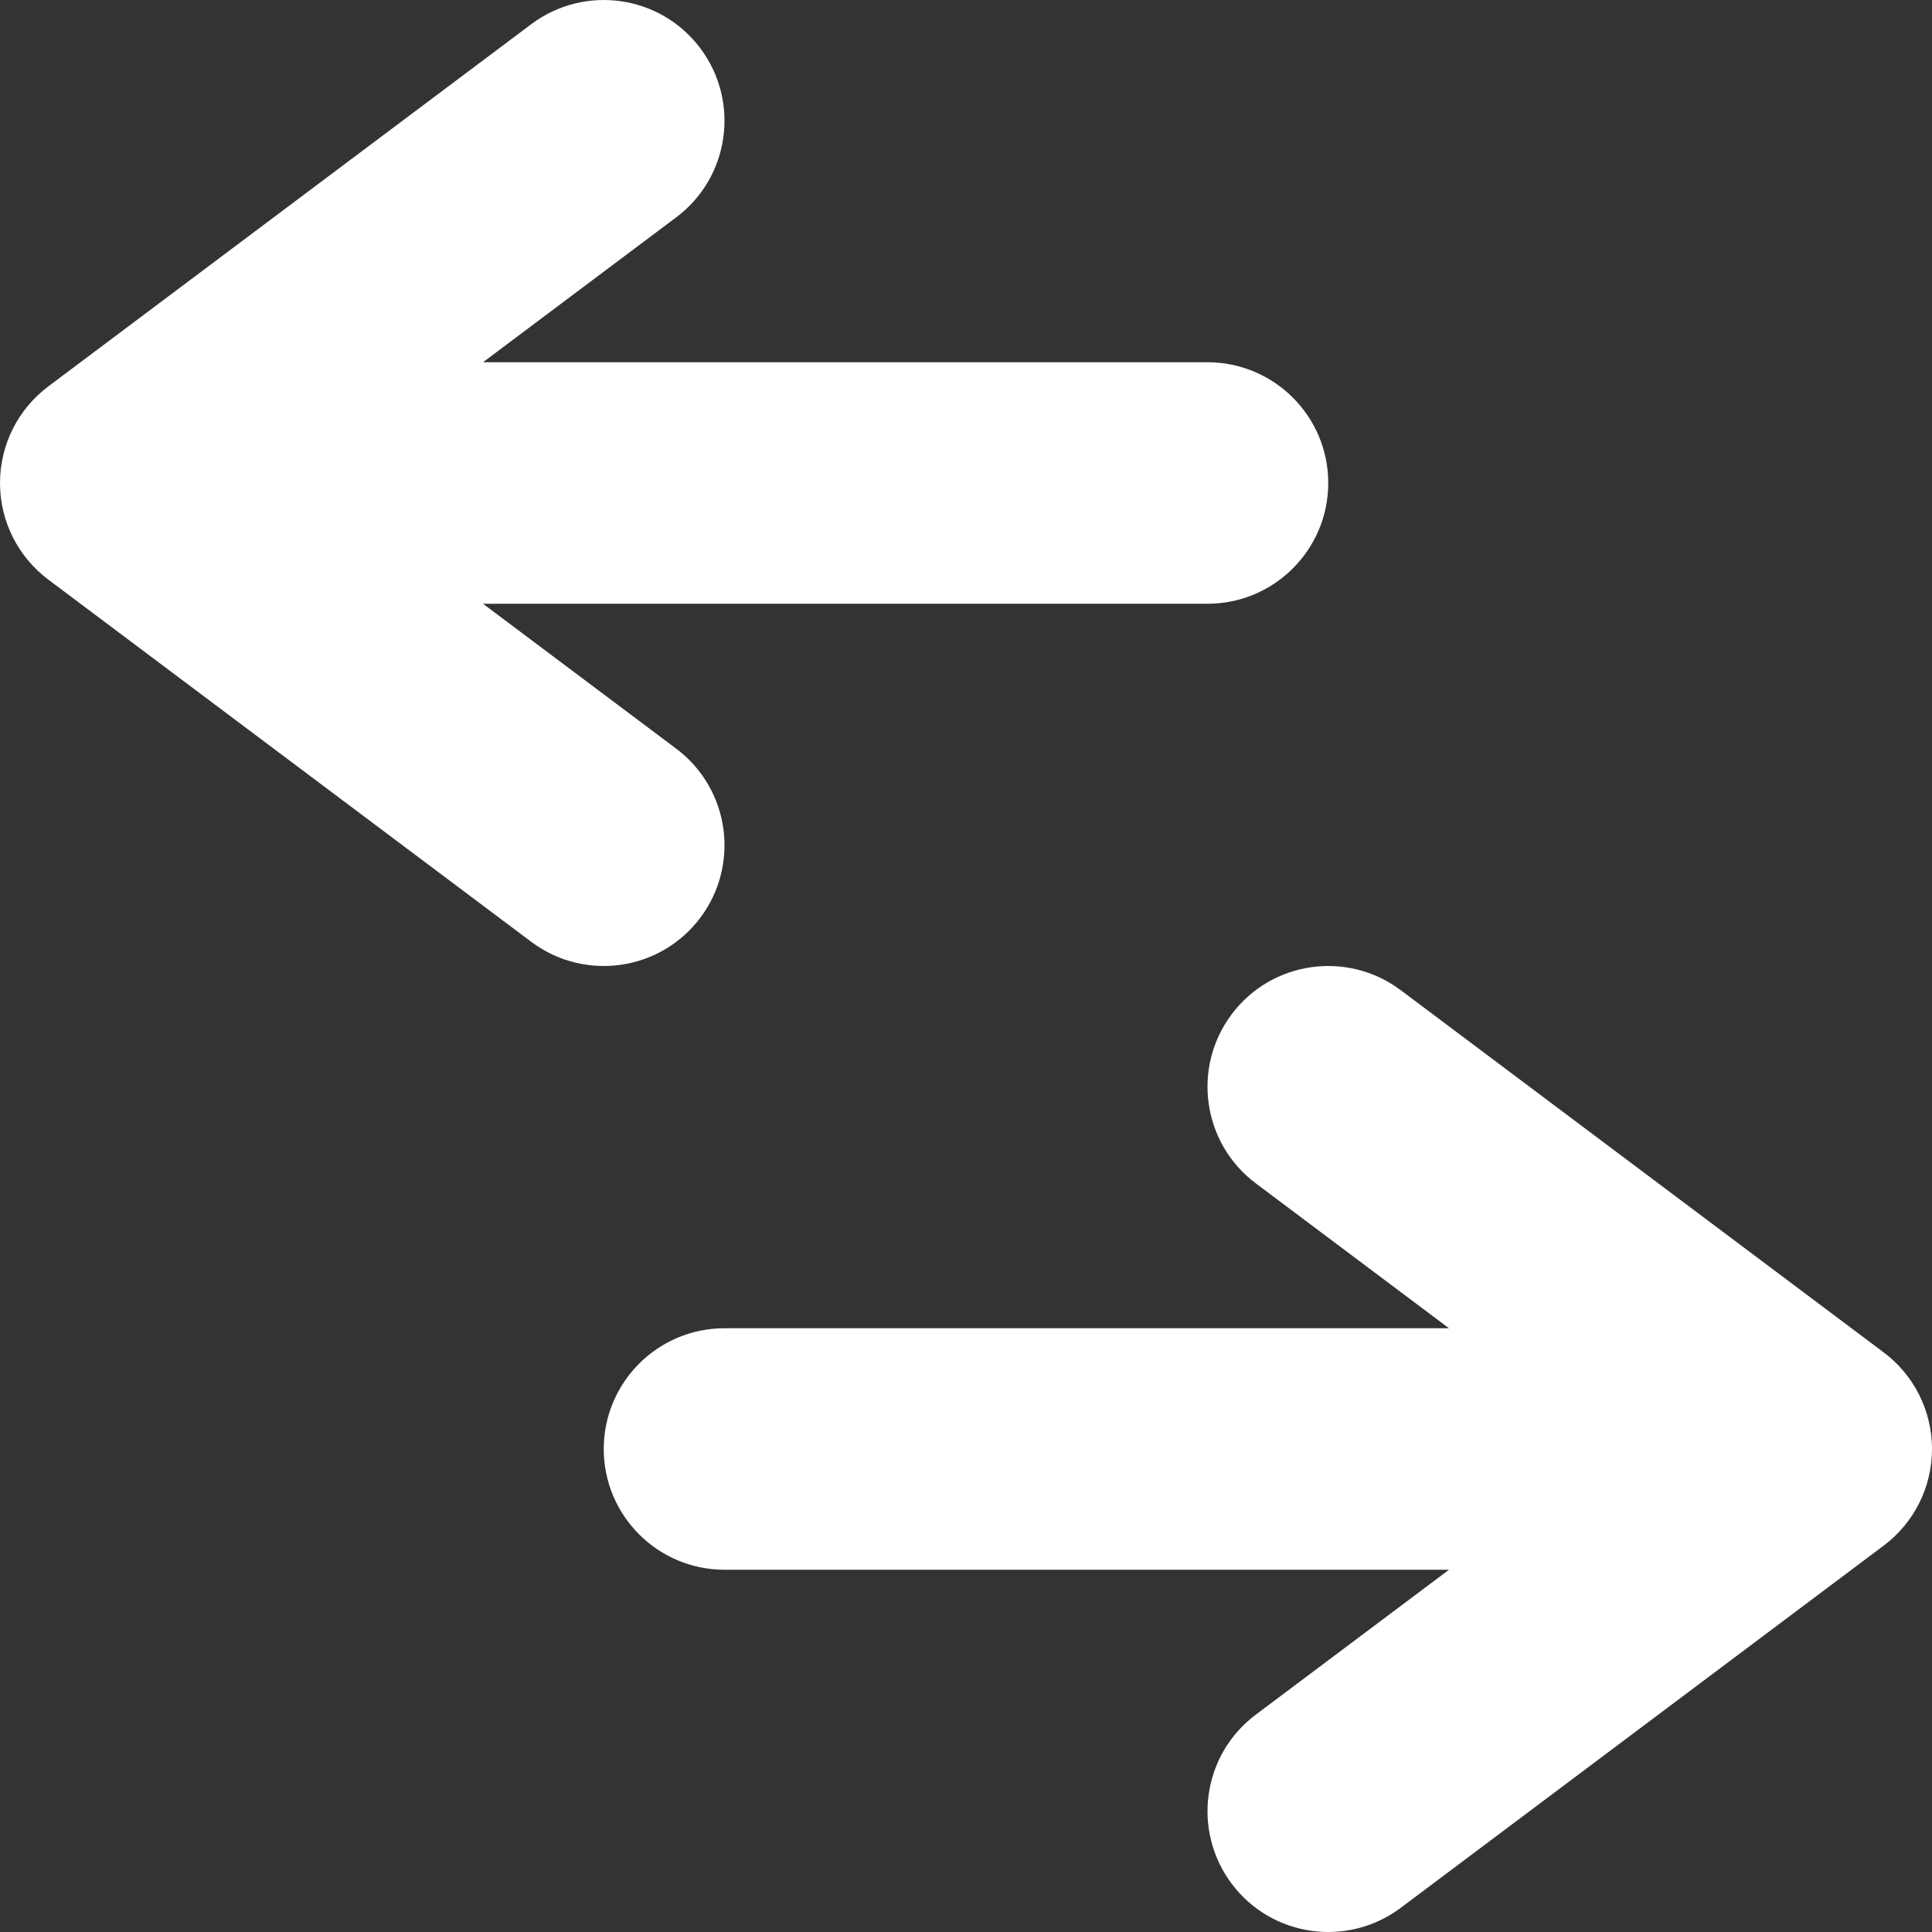 <svg width="16" height="16" viewBox="0 0 16 16" fill="none" xmlns="http://www.w3.org/2000/svg">
<rect x="0" y="0" width="16" height="16" fill="#333333" stroke="none"/>
<path fill-rule="evenodd" clip-rule="evenodd" d="M4.4 0.2C4.842 -0.131 5.469 -0.042 5.8 0.4C6.131 0.842 6.042 1.469 5.6 1.8L4 3H10C10.552 3 11 3.448 11 4C11 4.552 10.552 5 10 5H4L5.6 6.2C6.042 6.531 6.131 7.158 5.8 7.6C5.469 8.042 4.842 8.131 4.4 7.8L0.4 4.8C0.148 4.611 0 4.315 0 4C0 3.685 0.148 3.389 0.4 3.2L4.4 0.2Z" fill="white"/>
<path fill-rule="evenodd" clip-rule="evenodd" d="M11.6 8.2C11.158 7.869 10.531 7.958 10.2 8.4C9.869 8.842 9.958 9.469 10.4 9.8L12 11H6C5.448 11 5 11.448 5 12C5 12.552 5.448 13 6 13H12L10.4 14.2C9.958 14.531 9.869 15.158 10.2 15.6C10.531 16.042 11.158 16.131 11.6 15.8L15.6 12.8C15.852 12.611 16 12.315 16 12C16 11.685 15.852 11.389 15.6 11.2L11.6 8.2Z" fill="white"/>
</svg>
